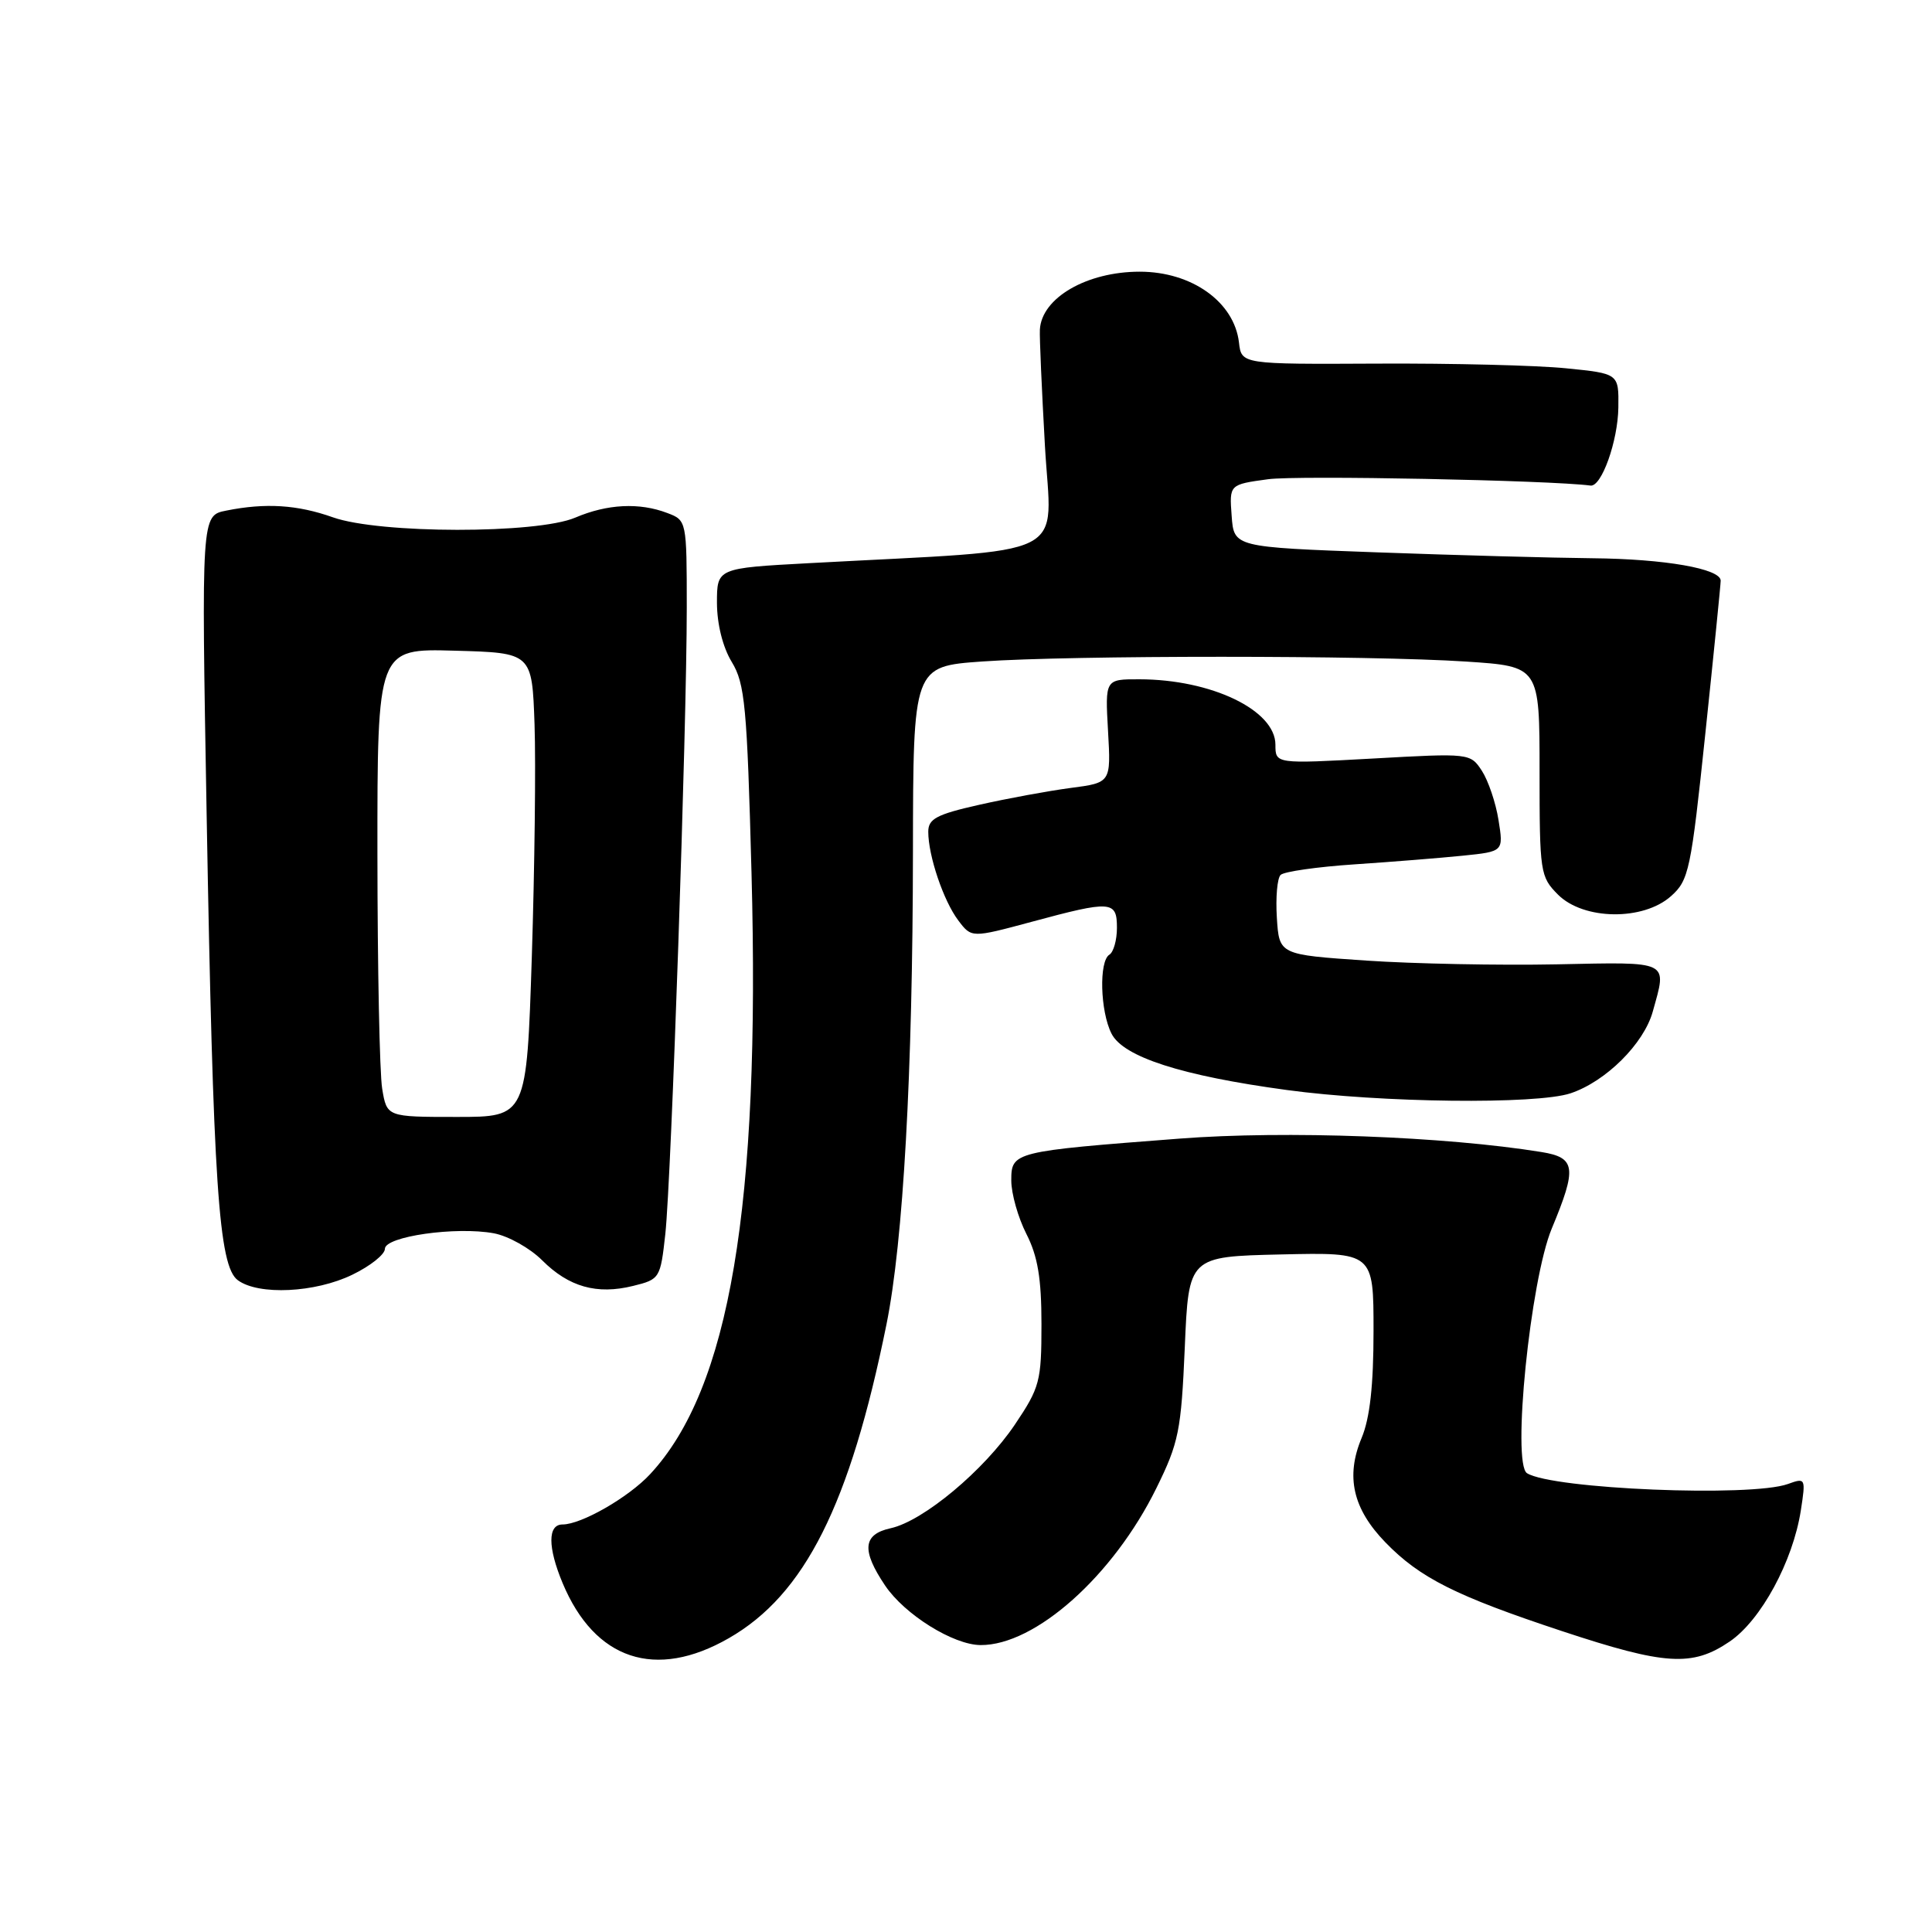 <?xml version="1.0" encoding="UTF-8" standalone="no"?>
<!DOCTYPE svg PUBLIC "-//W3C//DTD SVG 1.1//EN" "http://www.w3.org/Graphics/SVG/1.1/DTD/svg11.dtd" >
<svg xmlns="http://www.w3.org/2000/svg" xmlns:xlink="http://www.w3.org/1999/xlink" version="1.1" viewBox="0 0 256 256">
 <g >
 <path fill="currentColor"
d=" M 96.57 217.07 C 106.64 211.30 112.62 199.39 117.46 175.50 C 119.69 164.50 120.94 142.12 120.97 112.90 C 121.00 88.30 121.00 88.30 130.15 87.65 C 141.91 86.82 181.61 86.82 194.25 87.66 C 204.00 88.30 204.00 88.30 204.00 102.20 C 204.00 115.62 204.08 116.17 206.45 118.55 C 209.84 121.93 217.73 122.03 221.41 118.75 C 223.79 116.64 224.06 115.34 225.97 97.16 C 227.09 86.52 228.00 77.42 228.00 76.94 C 228.00 75.36 220.61 74.06 211.00 73.97 C 205.78 73.92 192.95 73.57 182.50 73.19 C 163.50 72.50 163.50 72.50 163.20 68.35 C 162.89 64.20 162.89 64.20 168.03 63.50 C 171.87 62.97 205.39 63.63 210.75 64.34 C 212.21 64.54 214.38 58.45 214.44 54.00 C 214.50 49.50 214.50 49.50 207.50 48.80 C 203.65 48.41 192.40 48.13 182.50 48.18 C 164.50 48.27 164.50 48.27 164.17 45.38 C 163.54 40.01 157.92 36.00 151.02 36.00 C 144.00 36.00 138.02 39.47 137.79 43.67 C 137.73 44.68 138.04 51.62 138.46 59.10 C 139.32 74.34 142.63 72.70 107.25 74.62 C 95.00 75.28 95.00 75.28 95.00 79.89 C 95.01 82.70 95.77 85.75 96.96 87.71 C 98.71 90.58 98.99 93.56 99.58 115.71 C 100.76 159.84 96.68 184.01 86.14 195.34 C 83.29 198.41 77.03 202.00 74.54 202.00 C 72.56 202.00 72.57 205.03 74.55 209.77 C 78.81 219.96 86.87 222.64 96.57 217.07 Z  M 229.18 217.52 C 233.33 214.71 237.57 206.89 238.62 200.14 C 239.28 195.86 239.25 195.79 236.90 196.64 C 232.00 198.40 205.75 197.32 202.34 195.21 C 200.31 193.95 202.77 169.62 205.62 162.78 C 208.98 154.71 208.80 153.39 204.25 152.65 C 191.46 150.58 170.35 149.79 156.32 150.87 C 134.26 152.56 134.00 152.62 134.00 156.42 C 134.00 158.16 134.90 161.34 136.00 163.50 C 137.51 166.46 138.00 169.40 138.00 175.47 C 138.00 183.03 137.78 183.85 134.48 188.76 C 130.38 194.84 122.35 201.55 118.01 202.50 C 114.33 203.31 114.13 205.41 117.28 210.09 C 119.87 213.94 126.32 217.96 129.93 217.98 C 137.17 218.03 147.50 208.81 153.21 197.22 C 156.20 191.16 156.51 189.59 156.99 178.55 C 157.50 166.50 157.50 166.50 169.75 166.22 C 182.00 165.94 182.00 165.94 182.00 176.35 C 182.00 183.57 181.52 187.91 180.42 190.54 C 178.28 195.65 179.26 199.93 183.58 204.38 C 188.15 209.09 192.92 211.48 207.00 216.14 C 220.66 220.66 224.24 220.88 229.18 217.52 Z  M 46.68 168.91 C 49.06 167.76 51.00 166.22 51.00 165.48 C 51.00 163.83 60.44 162.49 65.45 163.42 C 67.36 163.78 70.23 165.39 71.83 166.99 C 75.37 170.53 79.09 171.58 83.89 170.39 C 87.43 169.52 87.51 169.38 88.16 163.50 C 88.95 156.19 91.00 96.51 91.00 80.51 C 91.00 69.02 90.98 68.94 88.43 67.98 C 84.72 66.56 80.46 66.78 76.22 68.59 C 71.12 70.76 50.30 70.74 44.12 68.55 C 39.41 66.88 35.18 66.61 29.97 67.66 C 26.68 68.31 26.68 68.31 27.38 107.91 C 28.25 157.07 28.97 167.78 31.52 169.64 C 34.28 171.66 41.76 171.30 46.68 168.91 Z  M 208.10 144.87 C 212.78 143.31 217.82 138.30 219.00 134.04 C 220.90 127.21 221.44 127.47 206.25 127.78 C 198.69 127.93 187.32 127.71 181.00 127.28 C 169.50 126.50 169.50 126.50 169.19 121.61 C 169.02 118.92 169.24 116.36 169.69 115.93 C 170.14 115.49 174.55 114.86 179.50 114.53 C 184.45 114.20 190.91 113.68 193.86 113.38 C 199.23 112.83 199.23 112.83 198.56 108.66 C 198.20 106.37 197.20 103.44 196.36 102.14 C 194.83 99.80 194.73 99.79 181.91 100.51 C 169.00 101.22 169.00 101.22 169.00 98.68 C 169.00 94.10 160.51 90.02 150.97 90.01 C 146.43 90.00 146.43 90.00 146.82 96.86 C 147.21 103.71 147.21 103.71 141.85 104.41 C 138.91 104.80 133.46 105.80 129.75 106.64 C 124.10 107.91 123.00 108.50 123.00 110.21 C 123.00 113.40 125.02 119.37 126.97 121.95 C 128.73 124.29 128.73 124.29 136.68 122.15 C 147.27 119.29 148.00 119.34 148.00 122.94 C 148.00 124.56 147.55 126.16 147.00 126.50 C 145.60 127.36 145.78 134.00 147.28 136.96 C 148.84 140.05 156.56 142.54 170.50 144.43 C 182.99 146.13 203.59 146.37 208.10 144.87 Z  M 50.64 144.25 C 50.30 142.19 50.02 128.22 50.01 113.22 C 50.00 85.93 50.00 85.93 60.25 86.22 C 70.50 86.50 70.50 86.50 70.83 96.00 C 71.01 101.22 70.84 115.06 70.47 126.75 C 69.78 148.00 69.78 148.00 60.52 148.00 C 51.26 148.00 51.26 148.00 50.64 144.25 Z "/>
</g>
</svg>